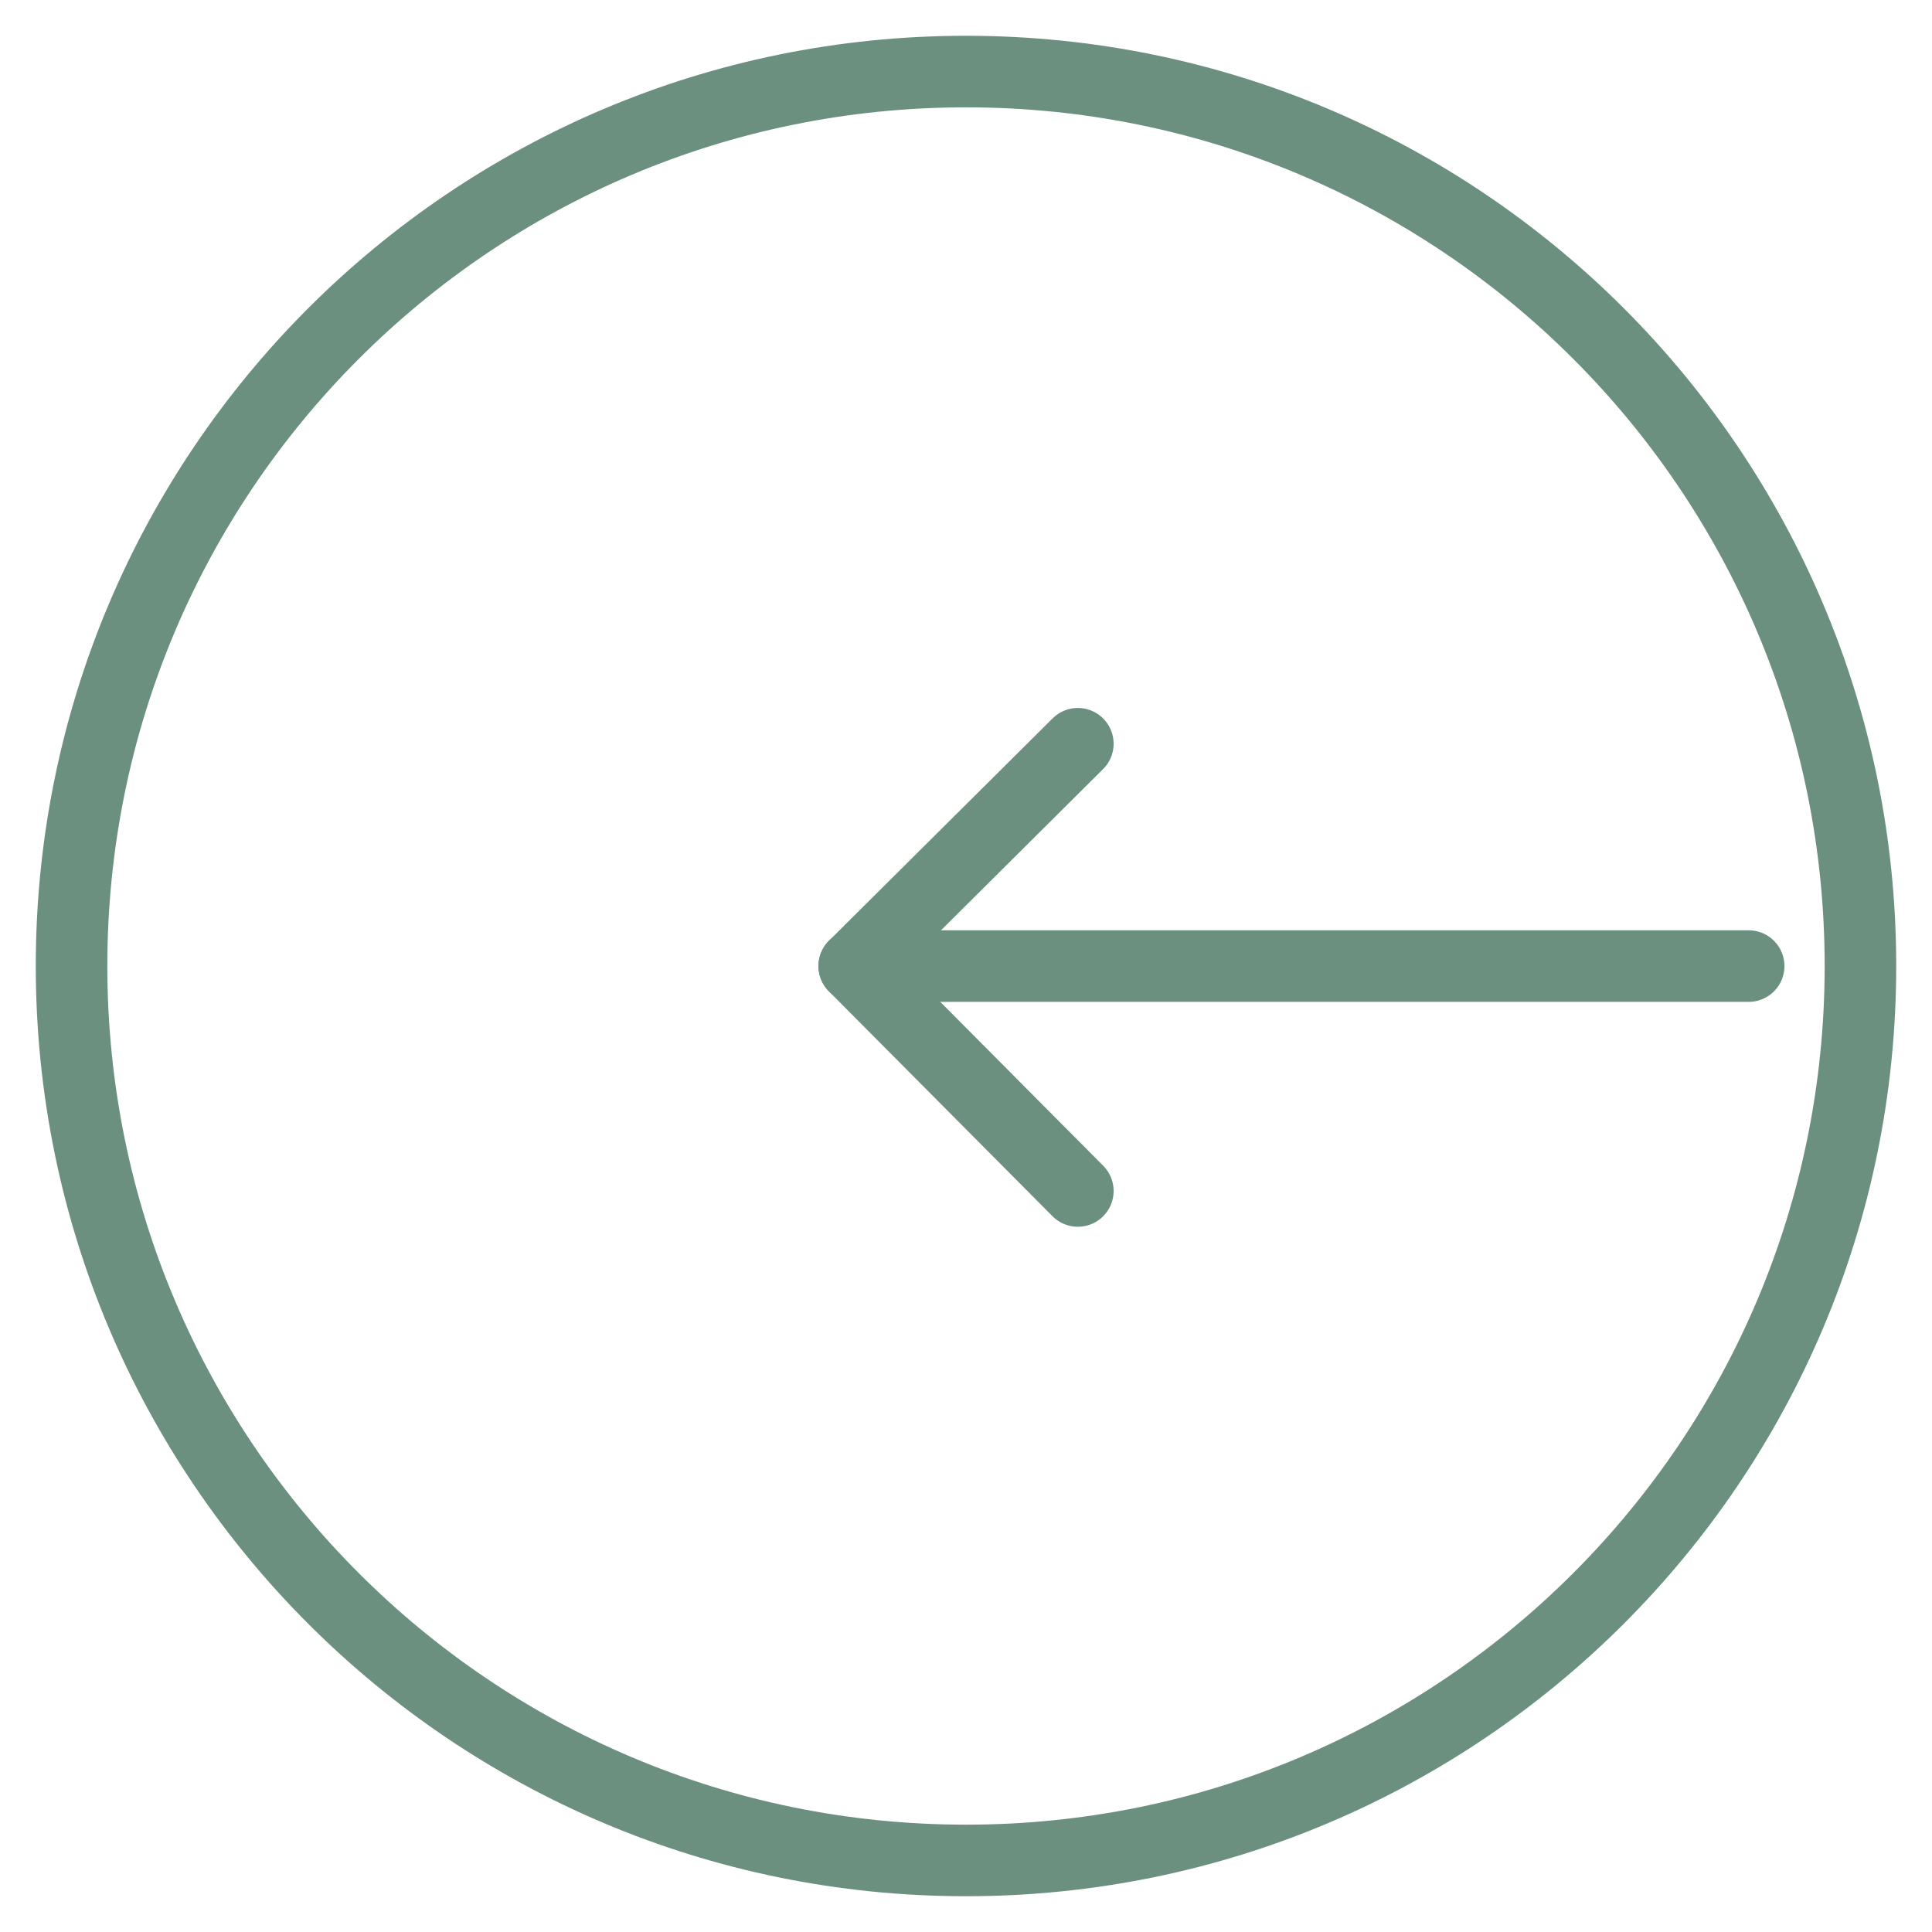 <svg width="27" height="27" viewBox="0 0 27 27" fill="none" xmlns="http://www.w3.org/2000/svg">
<path d="M15.063 10.394L11.938 13.501L15.063 16.644" stroke="#6B9080" stroke-linecap="round" stroke-linejoin="round"/>
<path d="M11.938 13.501H24.438" stroke="#6B9080" stroke-linecap="round" stroke-linejoin="round"/>
<path d="M13.5 26C20.404 26 26 20.404 26 13.5C26 6.596 20.404 1 13.5 1C6.596 1 1 6.596 1 13.5C1 20.404 6.596 26 13.5 26Z" stroke="#6B9080" stroke-linecap="round" stroke-linejoin="round"/>
</svg>
